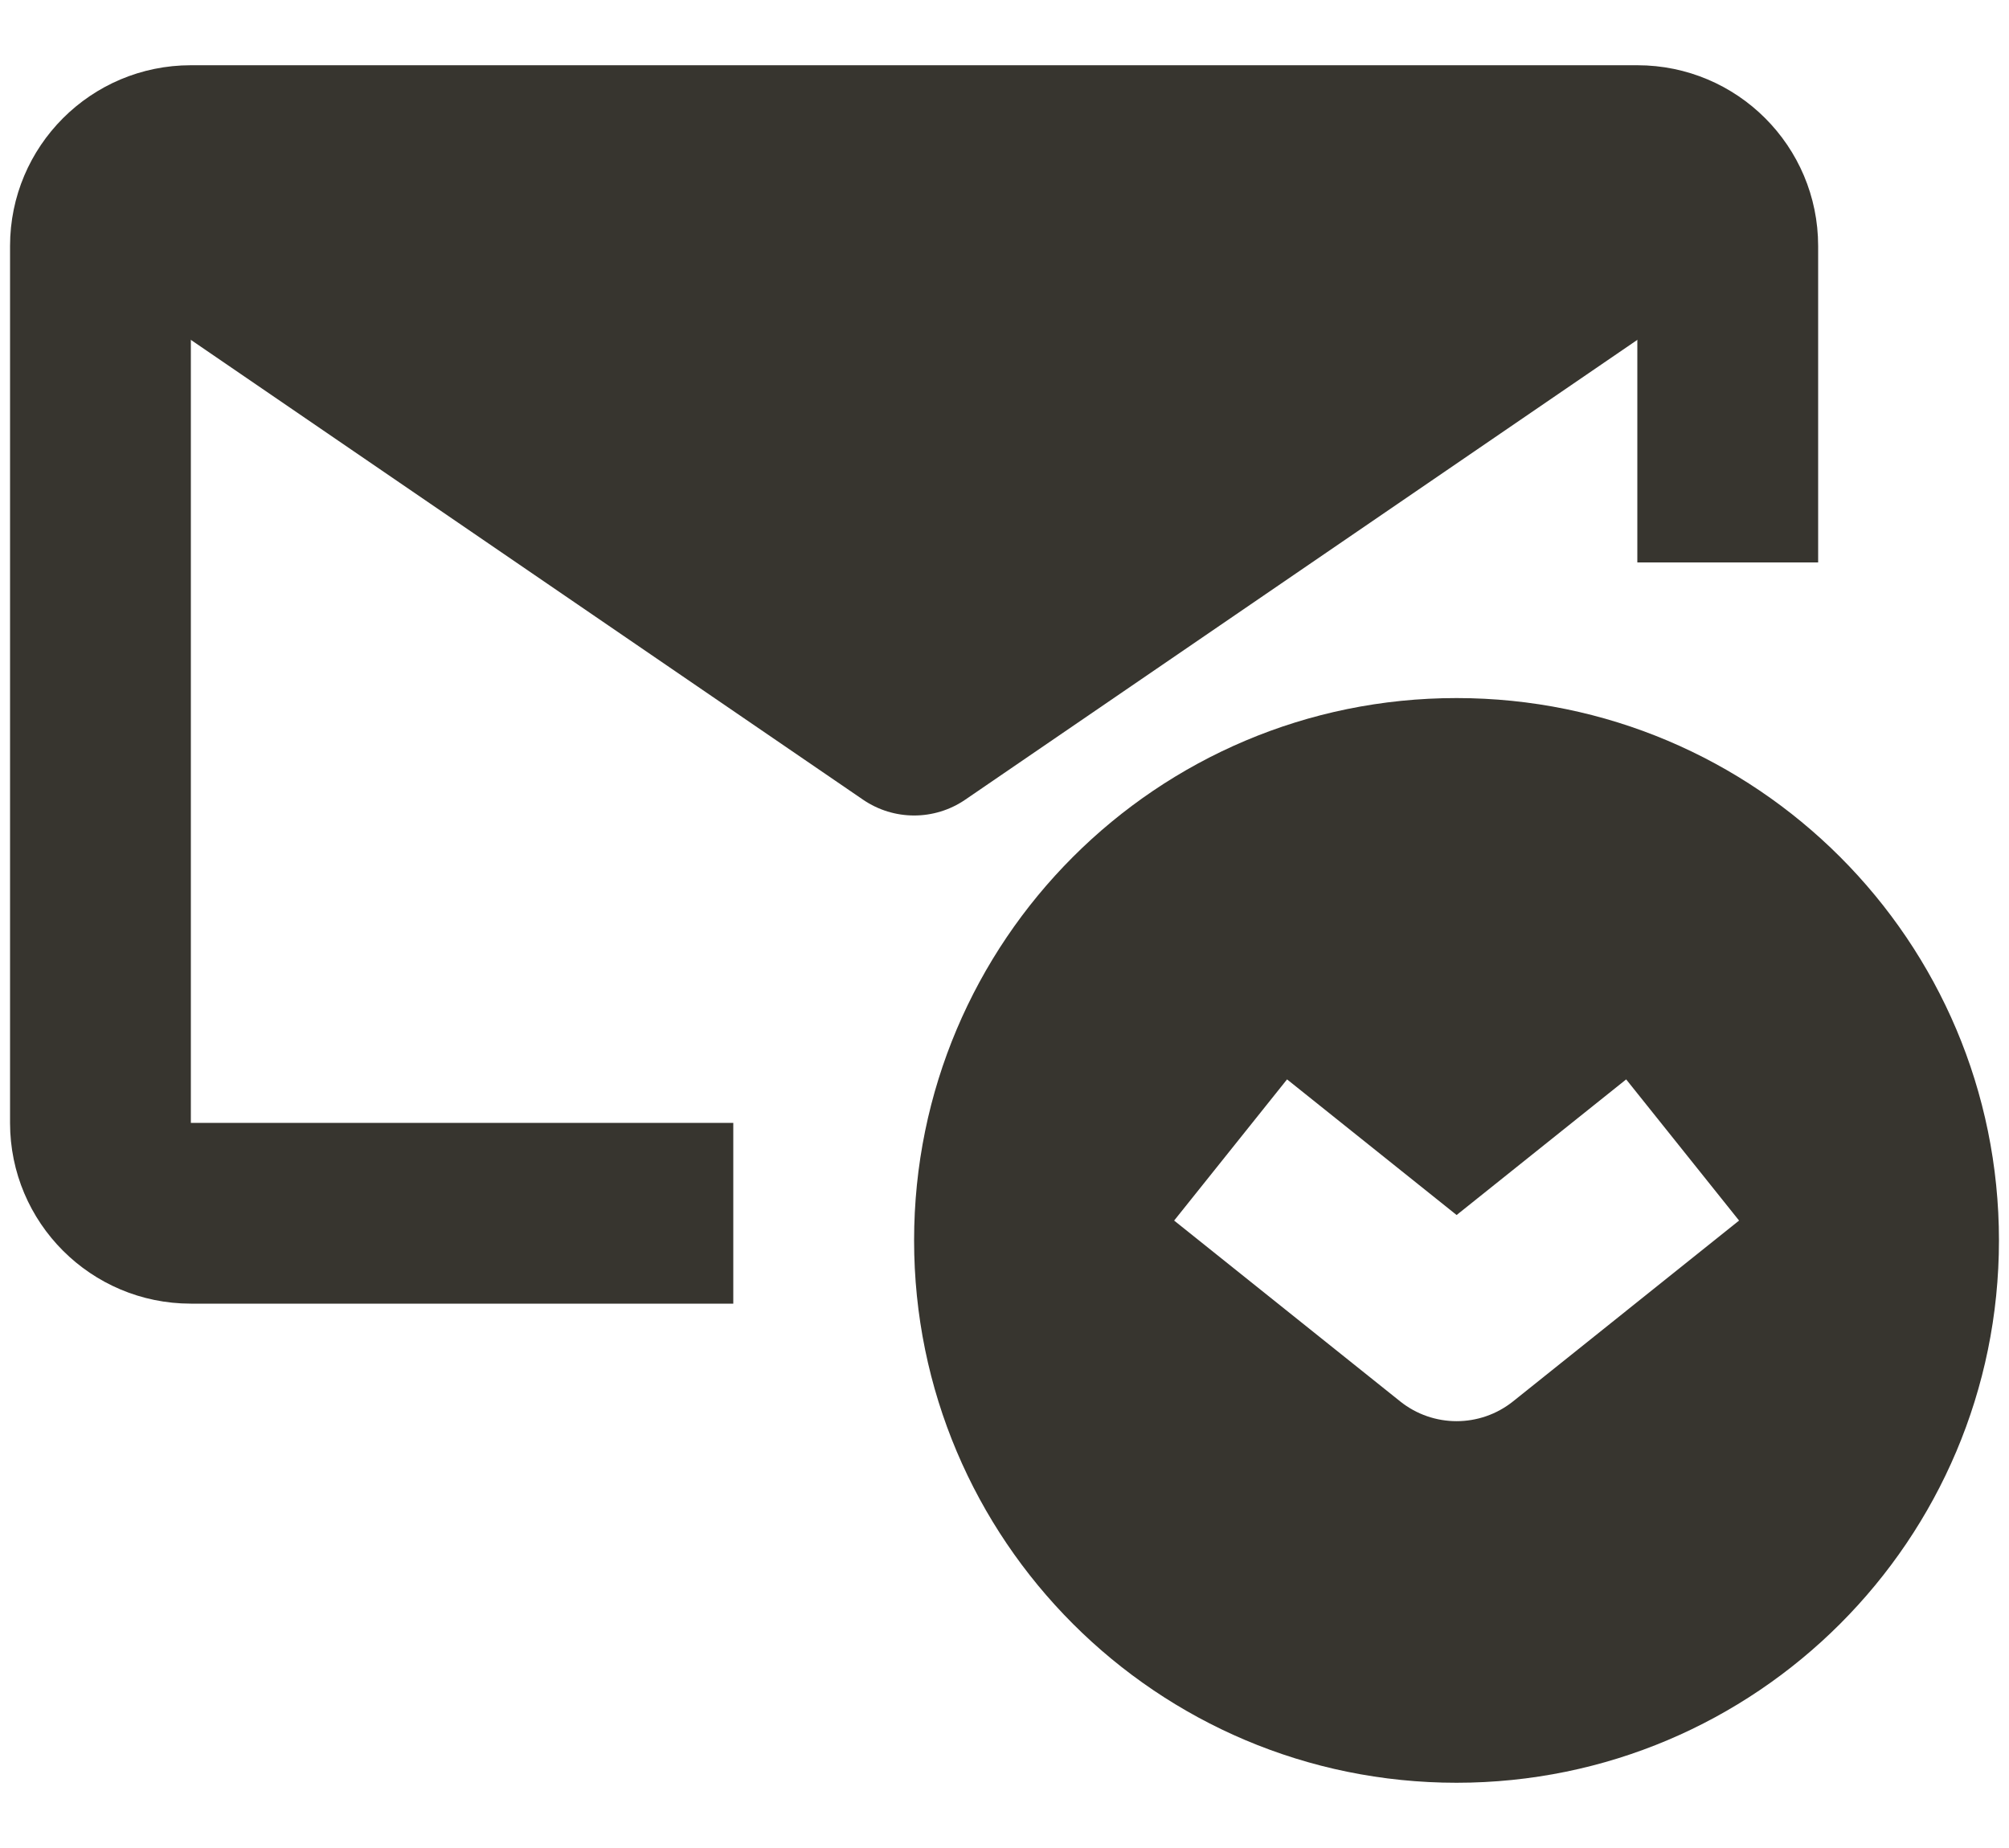<svg width="25" height="23" viewBox="0 0 25 23" fill="none" xmlns="http://www.w3.org/2000/svg">
<path fill-rule="evenodd" clip-rule="evenodd" d="M0.125 3.062C0.125 1.82 1.132 0.812 2.375 0.812H20.375C21.618 0.812 22.625 1.82 22.625 3.062V7H20.375V3.062H2.375V13.975H9.125V16.225H2.375C1.132 16.225 0.125 15.218 0.125 13.975V3.062Z" fill="#37352F"/>
<path fill-rule="evenodd" clip-rule="evenodd" d="M1.757 1.319C1.263 1.319 0.828 1.64 0.682 2.111C0.536 2.582 0.714 3.094 1.121 3.372L10.74 9.953C11.123 10.215 11.628 10.215 12.011 9.953L21.629 3.372C22.036 3.094 22.215 2.582 22.069 2.111C21.923 1.64 21.487 1.319 20.994 1.319H1.757Z" fill="#37352F"/>
<path fill-rule="evenodd" clip-rule="evenodd" d="M11.375 15.438C11.375 11.71 14.397 8.688 18.125 8.688C21.853 8.688 24.875 11.71 24.875 15.438C24.875 19.165 21.853 22.188 18.125 22.188C14.397 22.188 11.375 19.165 11.375 15.438ZM21.641 15.191L18.829 17.441C18.418 17.77 17.834 17.77 17.423 17.441L14.611 15.191L16.016 13.434L18.126 15.122L20.236 13.434L21.641 15.191Z" fill="#37352F"/>
</svg>
